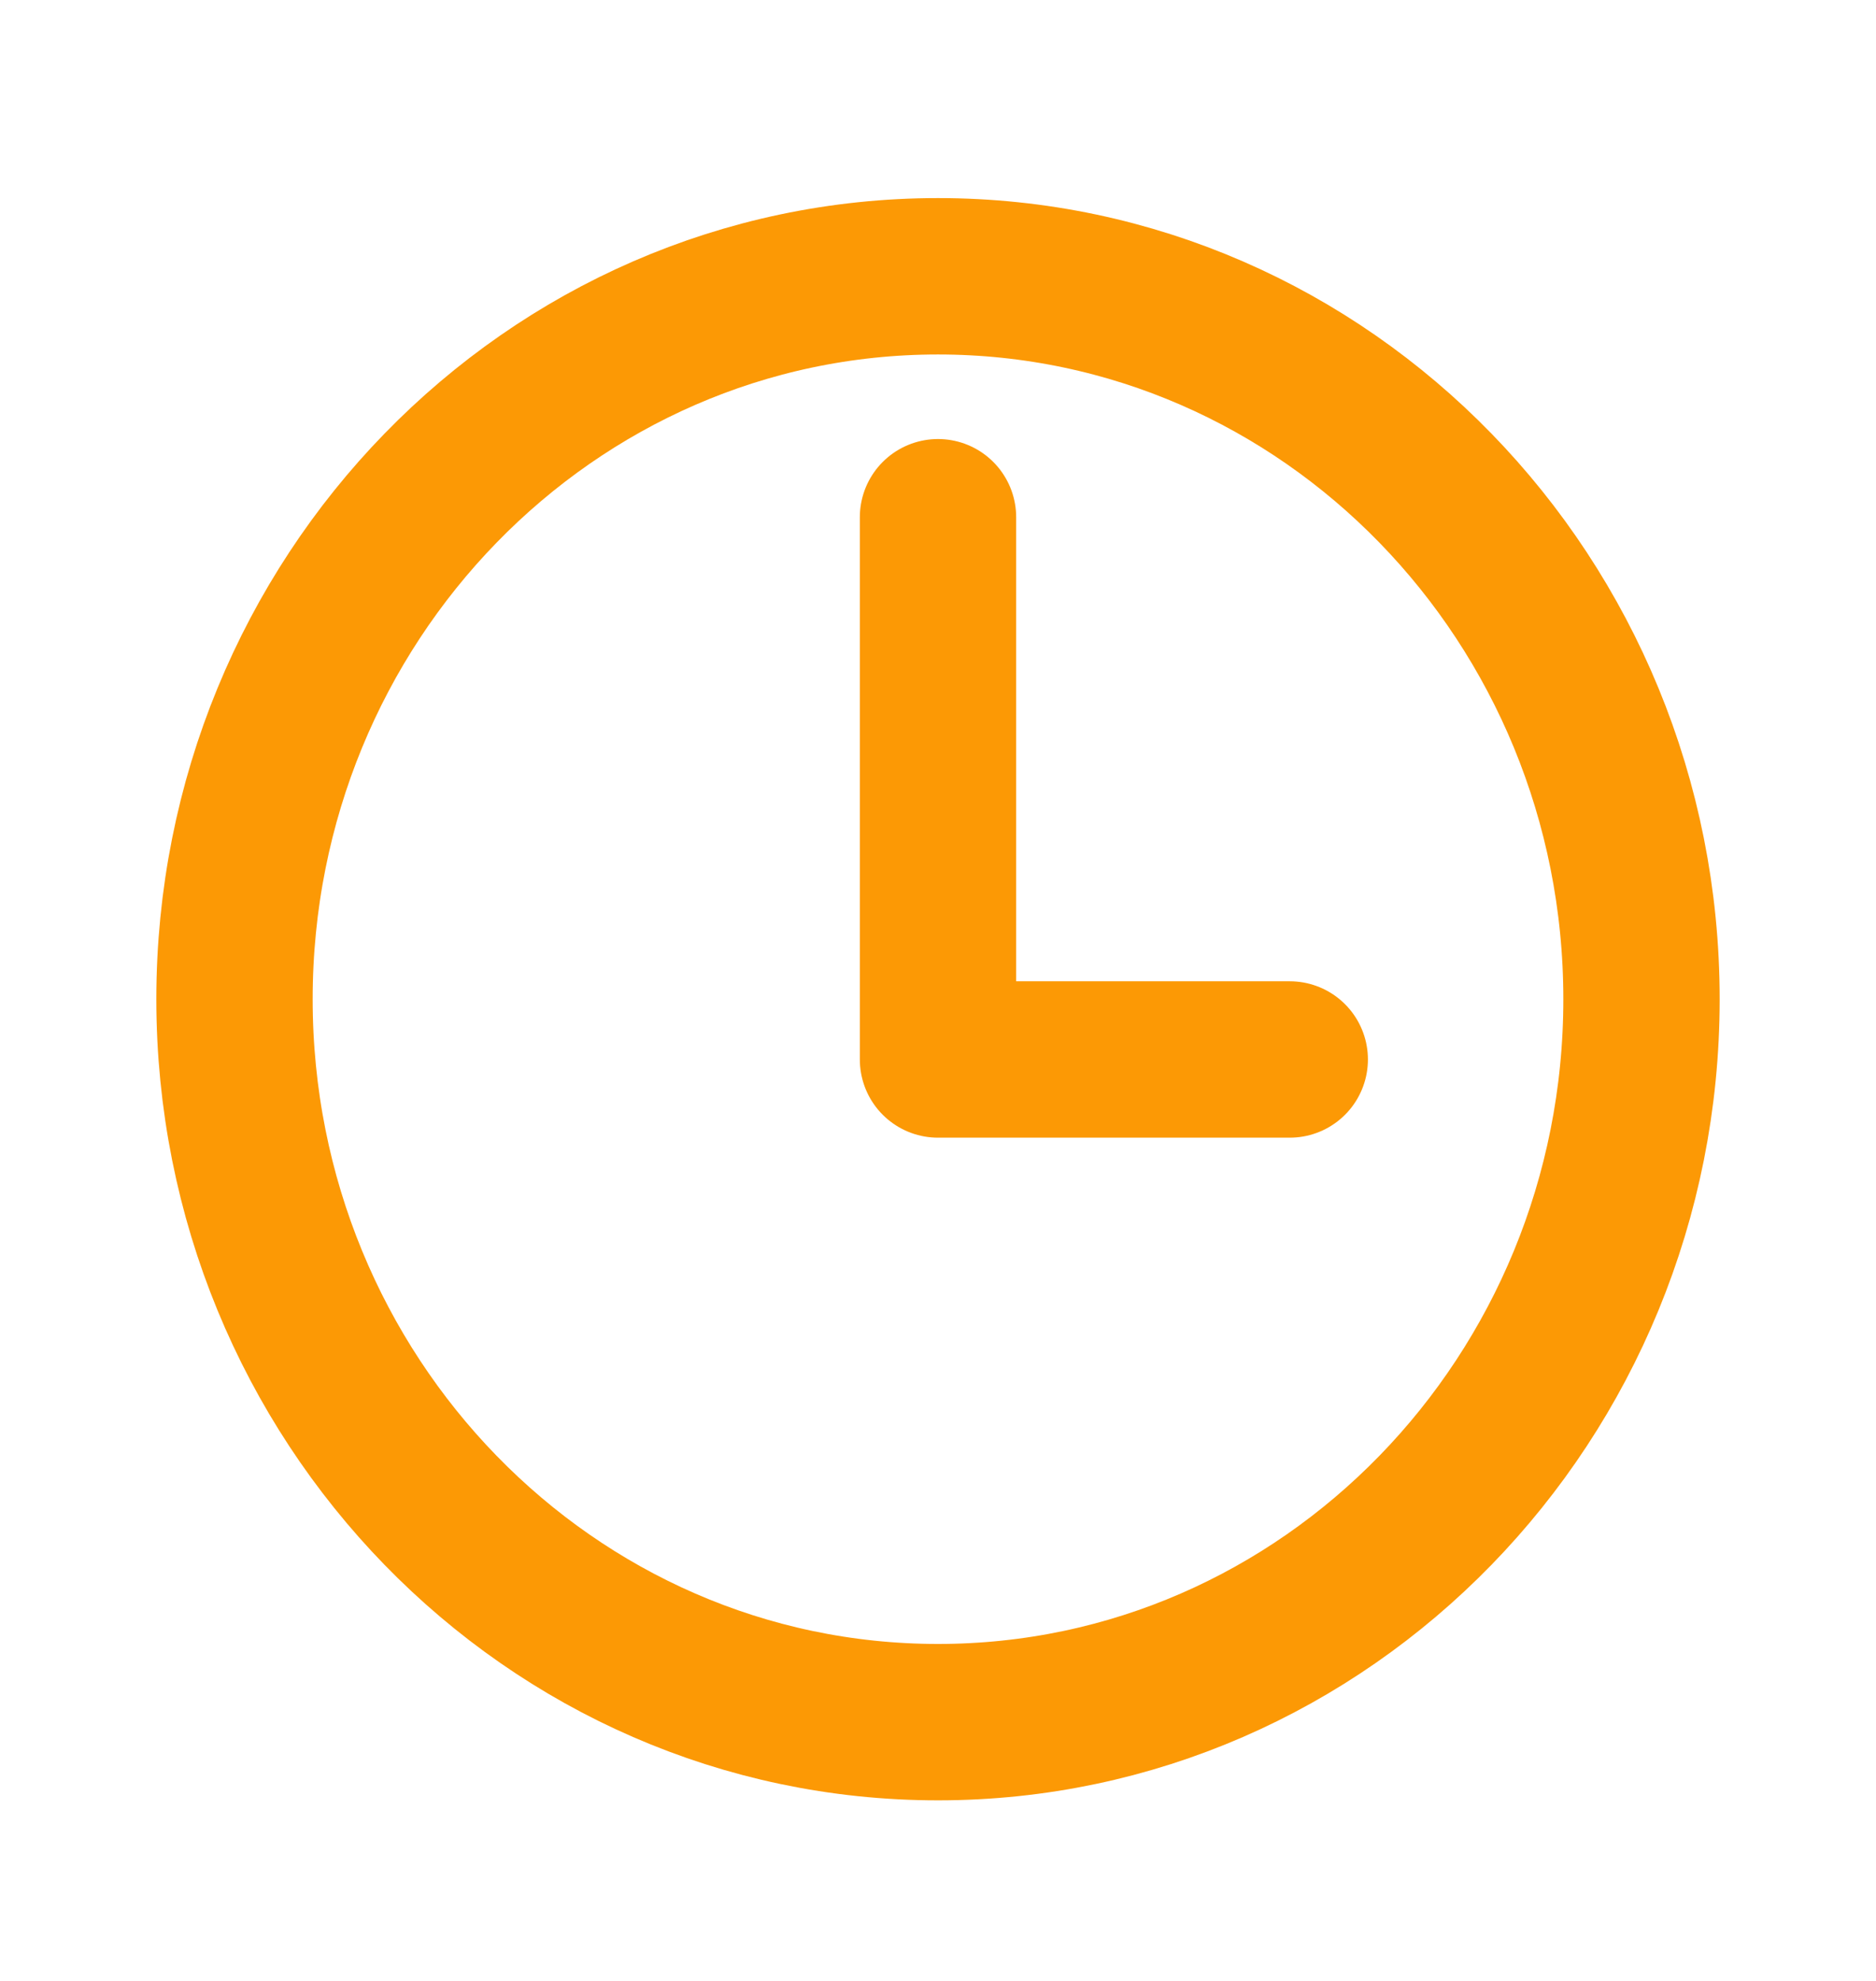 <svg width="18" height="19" viewBox="0 0 18 19" fill="none" xmlns="http://www.w3.org/2000/svg">
<path d="M9 2.65C5.273 2.65 2.25 5.756 2.25 9.584C2.25 13.412 5.273 16.518 9 16.518C12.727 16.518 15.75 13.412 15.75 9.584C15.75 5.756 12.727 2.65 9 2.65Z" stroke="#FC9905" stroke-width="1.5" stroke-miterlimit="10"/>
<path d="M9 4.961V10.162H12.375" stroke="#FC9905" stroke-width="1.5" stroke-linecap="round" stroke-linejoin="round"/>
</svg>
